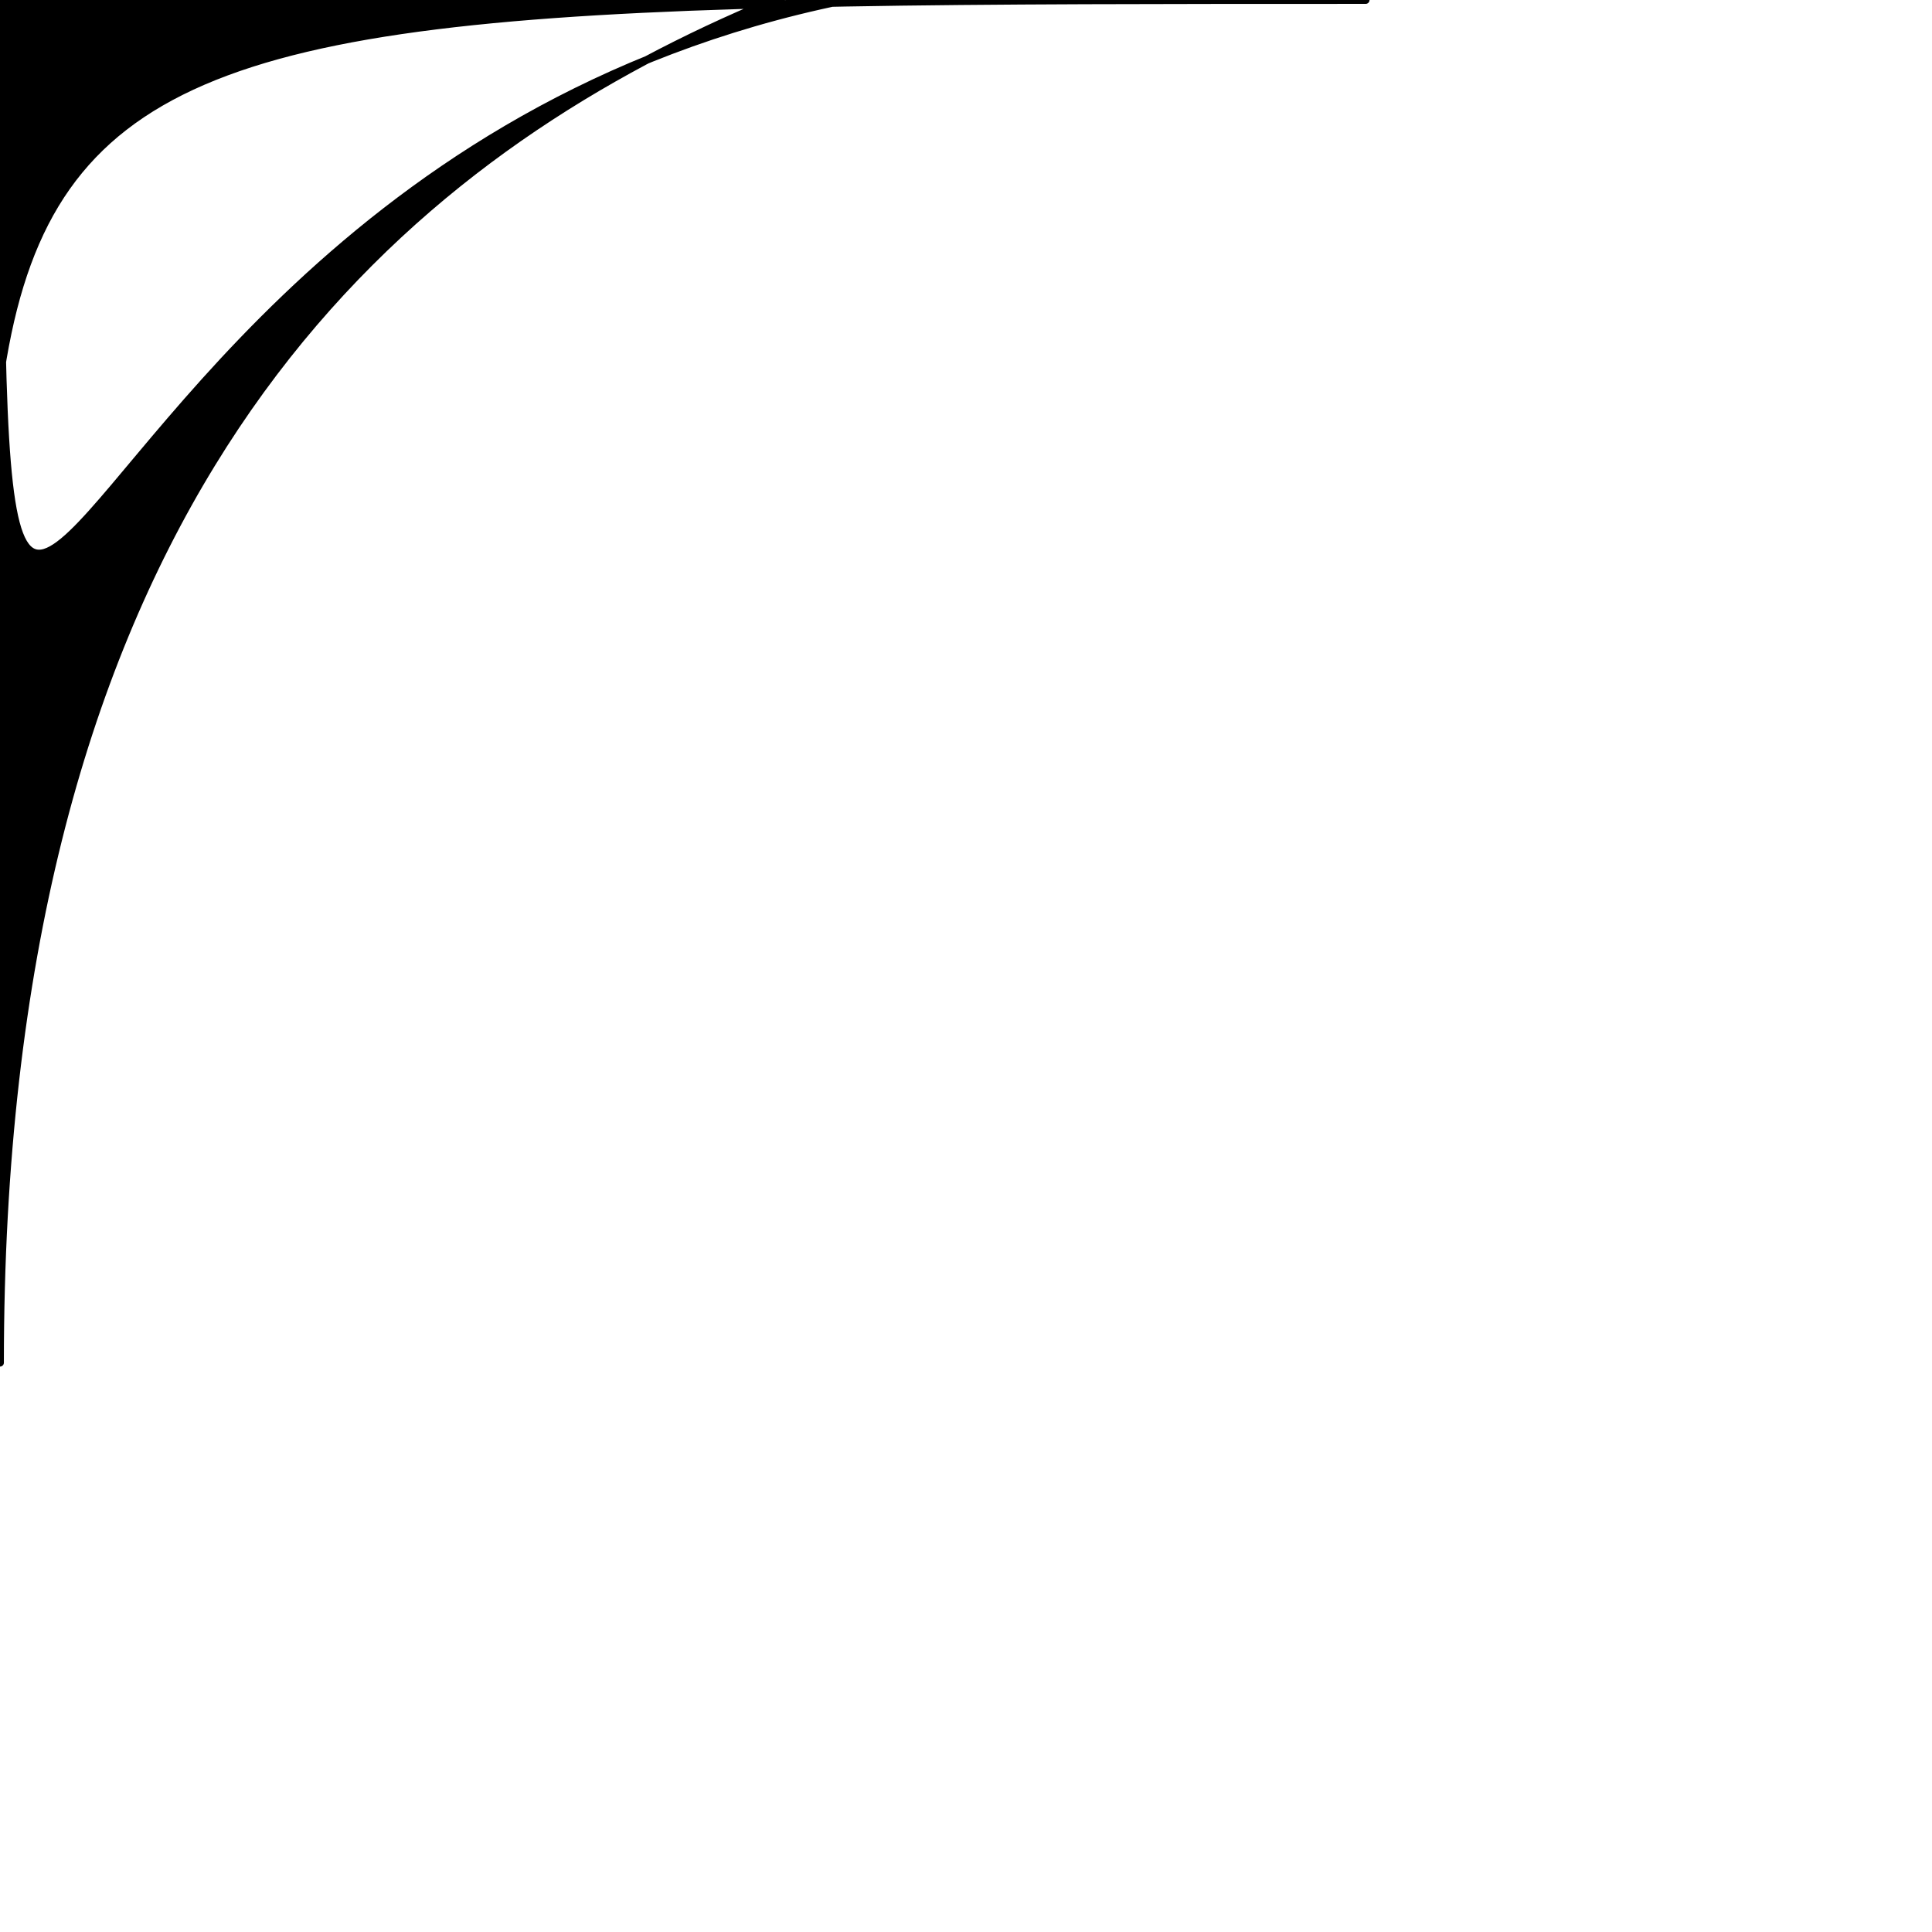 <?xml version="1.0" encoding="UTF-8" standalone="no"?> <!-- Created with Vectornator for iOS (http://vectornator.io/) --><!DOCTYPE svg PUBLIC "-//W3C//DTD SVG 1.1//EN" "http://www.w3.org/Graphics/SVG/1.1/DTD/svg11.dtd">
<svg style="fill-rule:evenodd;clip-rule:evenodd;stroke-linecap:round;stroke-linejoin:round;" xmlns:vectornator="http://vectornator.io" xmlns:xlink="http://www.w3.org/1999/xlink" xmlns="http://www.w3.org/2000/svg" xml:space="preserve" version="1.1" viewBox="0 0 500 500">
<defs>
</defs>
<g id="Layer 1" vectornator:layerName="Layer 1">
<use opacity="0" xlink:href="#Image" transform="matrix(0.429 0 0 0.429 -3.8743e-06 126.609)"/>
<use opacity="0" xlink:href="#Image" transform="matrix(0.429 0 0 0.429 -3.8743e-06 126.609)"/>
<path stroke="#000000" stroke-width="2.01" d="M215.147+235.789C215.147+221.868+217.756+204.288+224.882+195.165C232.008+186.042+241.852+180.4+252.726+180.4C263.6+180.4+272.346+187.786+279.472+196.909C286.598+206.032+290.26+218.611+290.26+232.532C290.26+246.453+286.801+254.961+279.675+264.084C272.55+273.206+267.343+277.519+256.47+277.519C245.596+277.519+233.468+275.445+226.343+266.323C219.217+257.2+215.147+249.71+215.147+235.789Z" fill="#ffffff" stroke-linecap="round" fill-opacity="0" opacity="1" stroke-linejoin="round"/>
<path stroke="#000000" stroke-width="2.01" d="M205.187+323.226C205.187+315.107+209.4+308.525+214.596+308.525C219.792+308.525+224.004+315.107+224.004+323.226C224.004+331.344+219.792+337.926+214.596+337.926C209.4+337.926+205.187+331.344+205.187+323.226Z" fill="#f19c9b" stroke-linecap="round" opacity="1" stroke-linejoin="round"/>
<path stroke="#000000" stroke-width="2.01" d="M293.551+319.291C293.551+310.366+298.397+303.131+304.374+303.131C310.352+303.131+315.197+310.366+315.197+319.291C315.197+328.215+310.352+335.45+304.374+335.45C298.397+335.45+293.551+328.215+293.551+319.291Z" fill="#f19c9b" stroke-linecap="round" opacity="1" stroke-linejoin="round"/>
<path stroke="#000000" stroke-width="2.01" d="M229.946+274.792C229.946+274.792+224.685+283.767+223.447+295.836C222.422+305.83+221.59+314.096+221.59+314.096" fill="#ffffff" stroke-linecap="round" fill-opacity="0" opacity="1" stroke-linejoin="round"/>
<path stroke="#000000" stroke-width="2.01" d="M279.153+272.316C279.153+272.316+289.985+276.958+292.771+288.409C295.305+298.827+294.008+312.548+294.008+312.548" fill="#ffffff" stroke-linecap="round" fill-opacity="0" opacity="1" stroke-linejoin="round"/>
<path stroke="#000000" stroke-width="2.01" d="M220.661+335.45C226.105+332.728+232.023+331.692+237.683+334.522" fill="#ffffff" stroke-linecap="round" fill-opacity="0" opacity="1" stroke-linejoin="round"/>
<path stroke="#000000" stroke-width="2.01" d="M299.579+335.45C297.644+334.482+287.666+330.084+285.652+331.427C284.926+331.911+285.27+332.665+284.105+332.665" fill="#ffffff" stroke-linecap="round" fill-opacity="0" opacity="1" stroke-linejoin="round"/>
<path stroke="#000000" stroke-width="2.01" d="M234.278+293.051C234.278+292.638+233.866+291.813+234.278+291.813C235.946+291.813+238.921+305.688+238.921+307.597C238.921+312.556+241.127+318.27+239.849+323.38C238.999+326.78+237.064+331.32+237.064+334.522C237.064+335.715+243.466+338.289+244.491+338.545C246.138+338.956+259.752+338.188+260.275+337.926C261.081+337.523+258.61+331.338+258.418+330.189C257.673+325.718+258.109+320.495+258.109+315.953C258.109+311.703+258.728+307.522+258.728+303.264C258.728+301.467+260.232+298.397+259.965+298.931" fill="#ffffff" stroke-linecap="round" fill-opacity="0" opacity="1" stroke-linejoin="round"/>
<path stroke="#000000" stroke-width="2.01" d="M258.728+322.761C251.722+326.264+246.524+324.861+239.849+321.523" fill="#ffffff" stroke-linecap="round" fill-opacity="0" opacity="1" stroke-linejoin="round"/>
<path stroke="#000000" stroke-width="2.01" d="M283.796+292.742C284.782+293.235+279.976+308.434+279.463+311.001C278.806+314.284+279.792+326.523+281.01+329.57C281.252+330.173+283.756+336.418+283.486+336.688C283.102+337.073+278.446+337.097+277.606+337.307C275.932+337.725+268.499+340.338+265.805+340.719" fill="#ffffff" stroke-linecap="round" fill-opacity="0" opacity="1" stroke-linejoin="round"/>
<path stroke="#000000" stroke-width="2.01" d="M260.638+331.316C259.49+328.567+261.479+324.581+261.892+322.271C262.424+319.293+261.685+317.754+262.373+311.106C262.726+307.69+261.626+302.489+264.612+299.503" fill="#ffffff" stroke-linecap="round" fill-opacity="0" opacity="1" stroke-linejoin="round"/>
<path stroke="#000000" stroke-width="2.01" d="M279.153+323.071C279.153+323.845+267.674+326.004+265.846+325.547C265.235+325.394+264.66+325.105+264.085+324.818" fill="#ffffff" stroke-linecap="round" fill-opacity="0" opacity="1" stroke-linejoin="round"/>
<path stroke="#000000" stroke-width="2.01" d="M251.919+248.64C256.193+245.431+251.574+245.724+250.681+246.319C249.781+246.919+248.421+251.266+251.919+248.64Z" fill="#ffffff" stroke-linecap="round" fill-opacity="0" opacity="1" stroke-linejoin="round"/>
<path stroke="#000000" stroke-width="2.01" d="M262.596+245.546C261.551+245.255+260.083+245.15+259.656+244.153C259.339+243.412+260.634+242.866+261.203+242.296C262.512+240.988+265.978+245.55+265.227+245.7C264.365+245.873+263.442+245.781+262.596+245.546Z" fill="#ffffff" stroke-linecap="round" fill-opacity="0" opacity="1" stroke-linejoin="round"/>
<path stroke="#000000" stroke-width="2.01" d="M234.094+214.844C230.37+214.844+227.344+219.019+227.344+224.156C227.344+229.293+230.37+233.438+234.094+233.438C237.817+233.438+240.844+229.293+240.844+224.156C240.844+219.019+237.817+214.844+234.094+214.844ZM236.844+216.812C238.406+216.812+239.656+218.287+239.656+220.094C239.656+221.9+238.406+223.375+236.844+223.375C235.282+223.375+234+221.9+234+220.094C234+218.287+235.282+216.812+236.844+216.812Z" fill="#000000" stroke-linecap="round" opacity="1" stroke-linejoin="round"/>
<path stroke="#000000" stroke-width="2.01" d="M350.025-63.163C350.025-64.53+350.787-65.638+351.727-65.638C352.667-65.638+353.429-64.53+353.429-63.163C353.429-61.795+352.667-60.687+351.727-60.687C350.787-60.687+350.025-61.795+350.025-63.163Z" fill="#000000" stroke-linecap="round" opacity="1" stroke-linejoin="round"/>
<path stroke="#000000" stroke-width="2.01" d="M267.469+212.156C263.998+212.156+261.188+216.227+261.188+221.25C261.188+226.273+263.998+230.344+267.469+230.344C270.94+230.344+273.75+226.273+273.75+221.25C273.75+216.227+270.94+212.156+267.469+212.156ZM270.406+215.594C272.005+215.594+273.312+217.025+273.312+218.781C273.312+220.537+272.005+221.969+270.406+221.969C268.807+221.969+267.531+220.537+267.531+218.781C267.531+217.026+268.807+215.594+270.406+215.594Z" fill="#000000" stroke-linecap="round" opacity="1" stroke-linejoin="round"/>
<path stroke="#000000" stroke-width="2.01" d="M263.356+264.417C260.05+266.07+256.722+268.715+253.067+265.06" fill="#ffffff" stroke-linecap="round" fill-opacity="0" opacity="1" stroke-linejoin="round"/>
<path stroke="#000000" stroke-width="2.01" d="M281.696+195.885C284.938+189.4+284.889+186.914+283.118+179.832C282.809+178.595+282.848+175.904+281.899+174.955C281.557+174.613+279.197+176.024+278.445+176.174C273.016+177.26+272.145+181.022+272.145+186.131" fill="#ffffff" stroke-linecap="round" fill-opacity="0" opacity="1" stroke-linejoin="round"/>
<path stroke="#000000" stroke-width="2.01" d="M276.412+182.27C276.412+181.532+276.616+184.26+276.616+184.912C276.616+186.089+275.358+187.834+274.787+188.976" fill="#ffffff" stroke-linecap="round" fill-opacity="0" opacity="1" stroke-linejoin="round"/>
<path stroke="#000000" stroke-width="2.01" d="M220.937+195.276C220.937+195.759+217.778+194.38+217.076+193.853C215.405+192.601+206.988+185.725+206.306+185.725C205.159+185.725+207.414+192.504+207.525+192.837C209.864+199.854+209.928+205.413+216.669+209.907" fill="#ffffff" stroke-linecap="round" fill-opacity="0" opacity="1" stroke-linejoin="round"/>
<path stroke="#000000" stroke-width="2.01" d="M215.45+199.746C215.69+200.227+211.813+195.184+211.183+194.869" fill="#ffffff" stroke-linecap="round" fill-opacity="0" opacity="1" stroke-linejoin="round"/>
<path stroke="#000000" stroke-width="2.01" d="M249.995+179.222C249.995+177.964+247.896+176.401+247.15+175.158C244.35+170.491+241.672+165.826+239.225+160.933C237.223+156.928+236.408+152.468+234.755+148.334C234.292+147.178+234.578+144.88+233.332+144.88C232.987+144.88+233.129+145.551+233.129+145.896C233.129+148.736+233.534+152.005+233.129+154.837C231.753+164.473+232.926+175.295+232.926+185.115" fill="#ffffff" stroke-linecap="round" fill-opacity="0" opacity="1" stroke-linejoin="round"/>
<path stroke="#000000" stroke-width="2.01" d="M243.696+171.094C244.797+171.094+240.999+173.929+240.445+174.345C237.326+176.684+235.564+176.172+232.316+174.548" fill="#ffffff" stroke-linecap="round" fill-opacity="0" opacity="1" stroke-linejoin="round"/>
<path stroke="#000000" stroke-width="2.01" d="M240.648+163.575C236.695+163.575+237.942+169.233+231.91+166.217" fill="#ffffff" stroke-linecap="round" fill-opacity="0" opacity="1" stroke-linejoin="round"/>
<path stroke="#000000" stroke-width="2.01" d="M236.584+155.447C237.535+157.349+233.097+161.276+231.91+158.901" fill="#8b5655" stroke-linecap="round" opacity="1" stroke-linejoin="round"/>
<path stroke="#000000" stroke-width="2.01" d="M255.156+180.158C259.707+177.723+267.658+182.373+265.926+189.302C265.163+192.353+261.619+199.705+259.423+201.901C258.351+202.974+250.522+210.05+248.45+209.014C245.253+207.415+250.634+198.297+251.092+196.008C251.588+193.525+252.804+181.417+255.156+180.158Z" fill="#a2f4f6" stroke-linecap="round" opacity="1" stroke-linejoin="round"/>
<path stroke="#000000" stroke-width="2.01" d="M252.108+182.596C253.975+181.663+252.659+178.59+251.498+177.719C249.766+176.421+246.621+177.516+244.995+178.329C239.818+180.918+236.968+192.759+235.648+198.04C235.353+199.218+233.13+203.713+233.819+204.746C236.617+208.944+252.538+195.041+251.295+192.554" fill="#a988ca" stroke-linecap="round" opacity="1" stroke-linejoin="round"/>
<path stroke="#000000" stroke-width="2.01" d="M238.899+184.019C240.413+180.992+233.452+181.751+232.193+182.8C226.502+187.543+226.761+195.182+225.081+201.901C224.84+202.864+222.605+207.147+223.455+207.998C224.521+209.063+227.058+206.58+227.519+205.965C229.988+202.673+235.851+198.465+235.851+193.976" fill="#f19c9b" stroke-linecap="round" fill-opacity="0.994" opacity="1" stroke-linejoin="round"/>
<path stroke="#000000" stroke-width="2.01" d="M240.343+322.179C239.88+322.282+239.697+322.136+239.835+322.687C240.356+324.77+236.146+332.817+237.193+333.864C242.112+338.783+252.406+339.764+258.937+338.131C260.089+337.843+259.171+325.564+258.124+324.516C257.302+323.694+241.552+321.911+240.343+322.179Z" fill="#f19c9b" stroke-linecap="round" fill-opacity="0.994" opacity="1" stroke-linejoin="round"/>
<path stroke="#000000" stroke-width="2.01" d="M276.406+323.25C273.267+323.495+269.637+325.191+266.812+325.281C265.454+325.325+259.886+325.864+260.844+325.875C261.44+325.882+260.87+328.378+261.031+329.812C261.351+332.659+261.962+332.094+262.284+334.965C262.379+335.812+264.434+339.321+265.125+340C266.176+341.033+268.261+340.435+269.438+340.031C272.687+338.917+275.626+337.531+278.969+336.688C280.12+336.397+282.35+336.485+283.312+335.75C283.401+335.683+281.602+332.292+281.469+331.594C281.147+329.909+281.387+324.406+279.344+323.594C278.457+323.241+277.453+323.168+276.406+323.25Z" fill="#f19c9b" stroke-linecap="round" fill-opacity="0.994" opacity="1" stroke-linejoin="round"/>
</g>
</svg>
